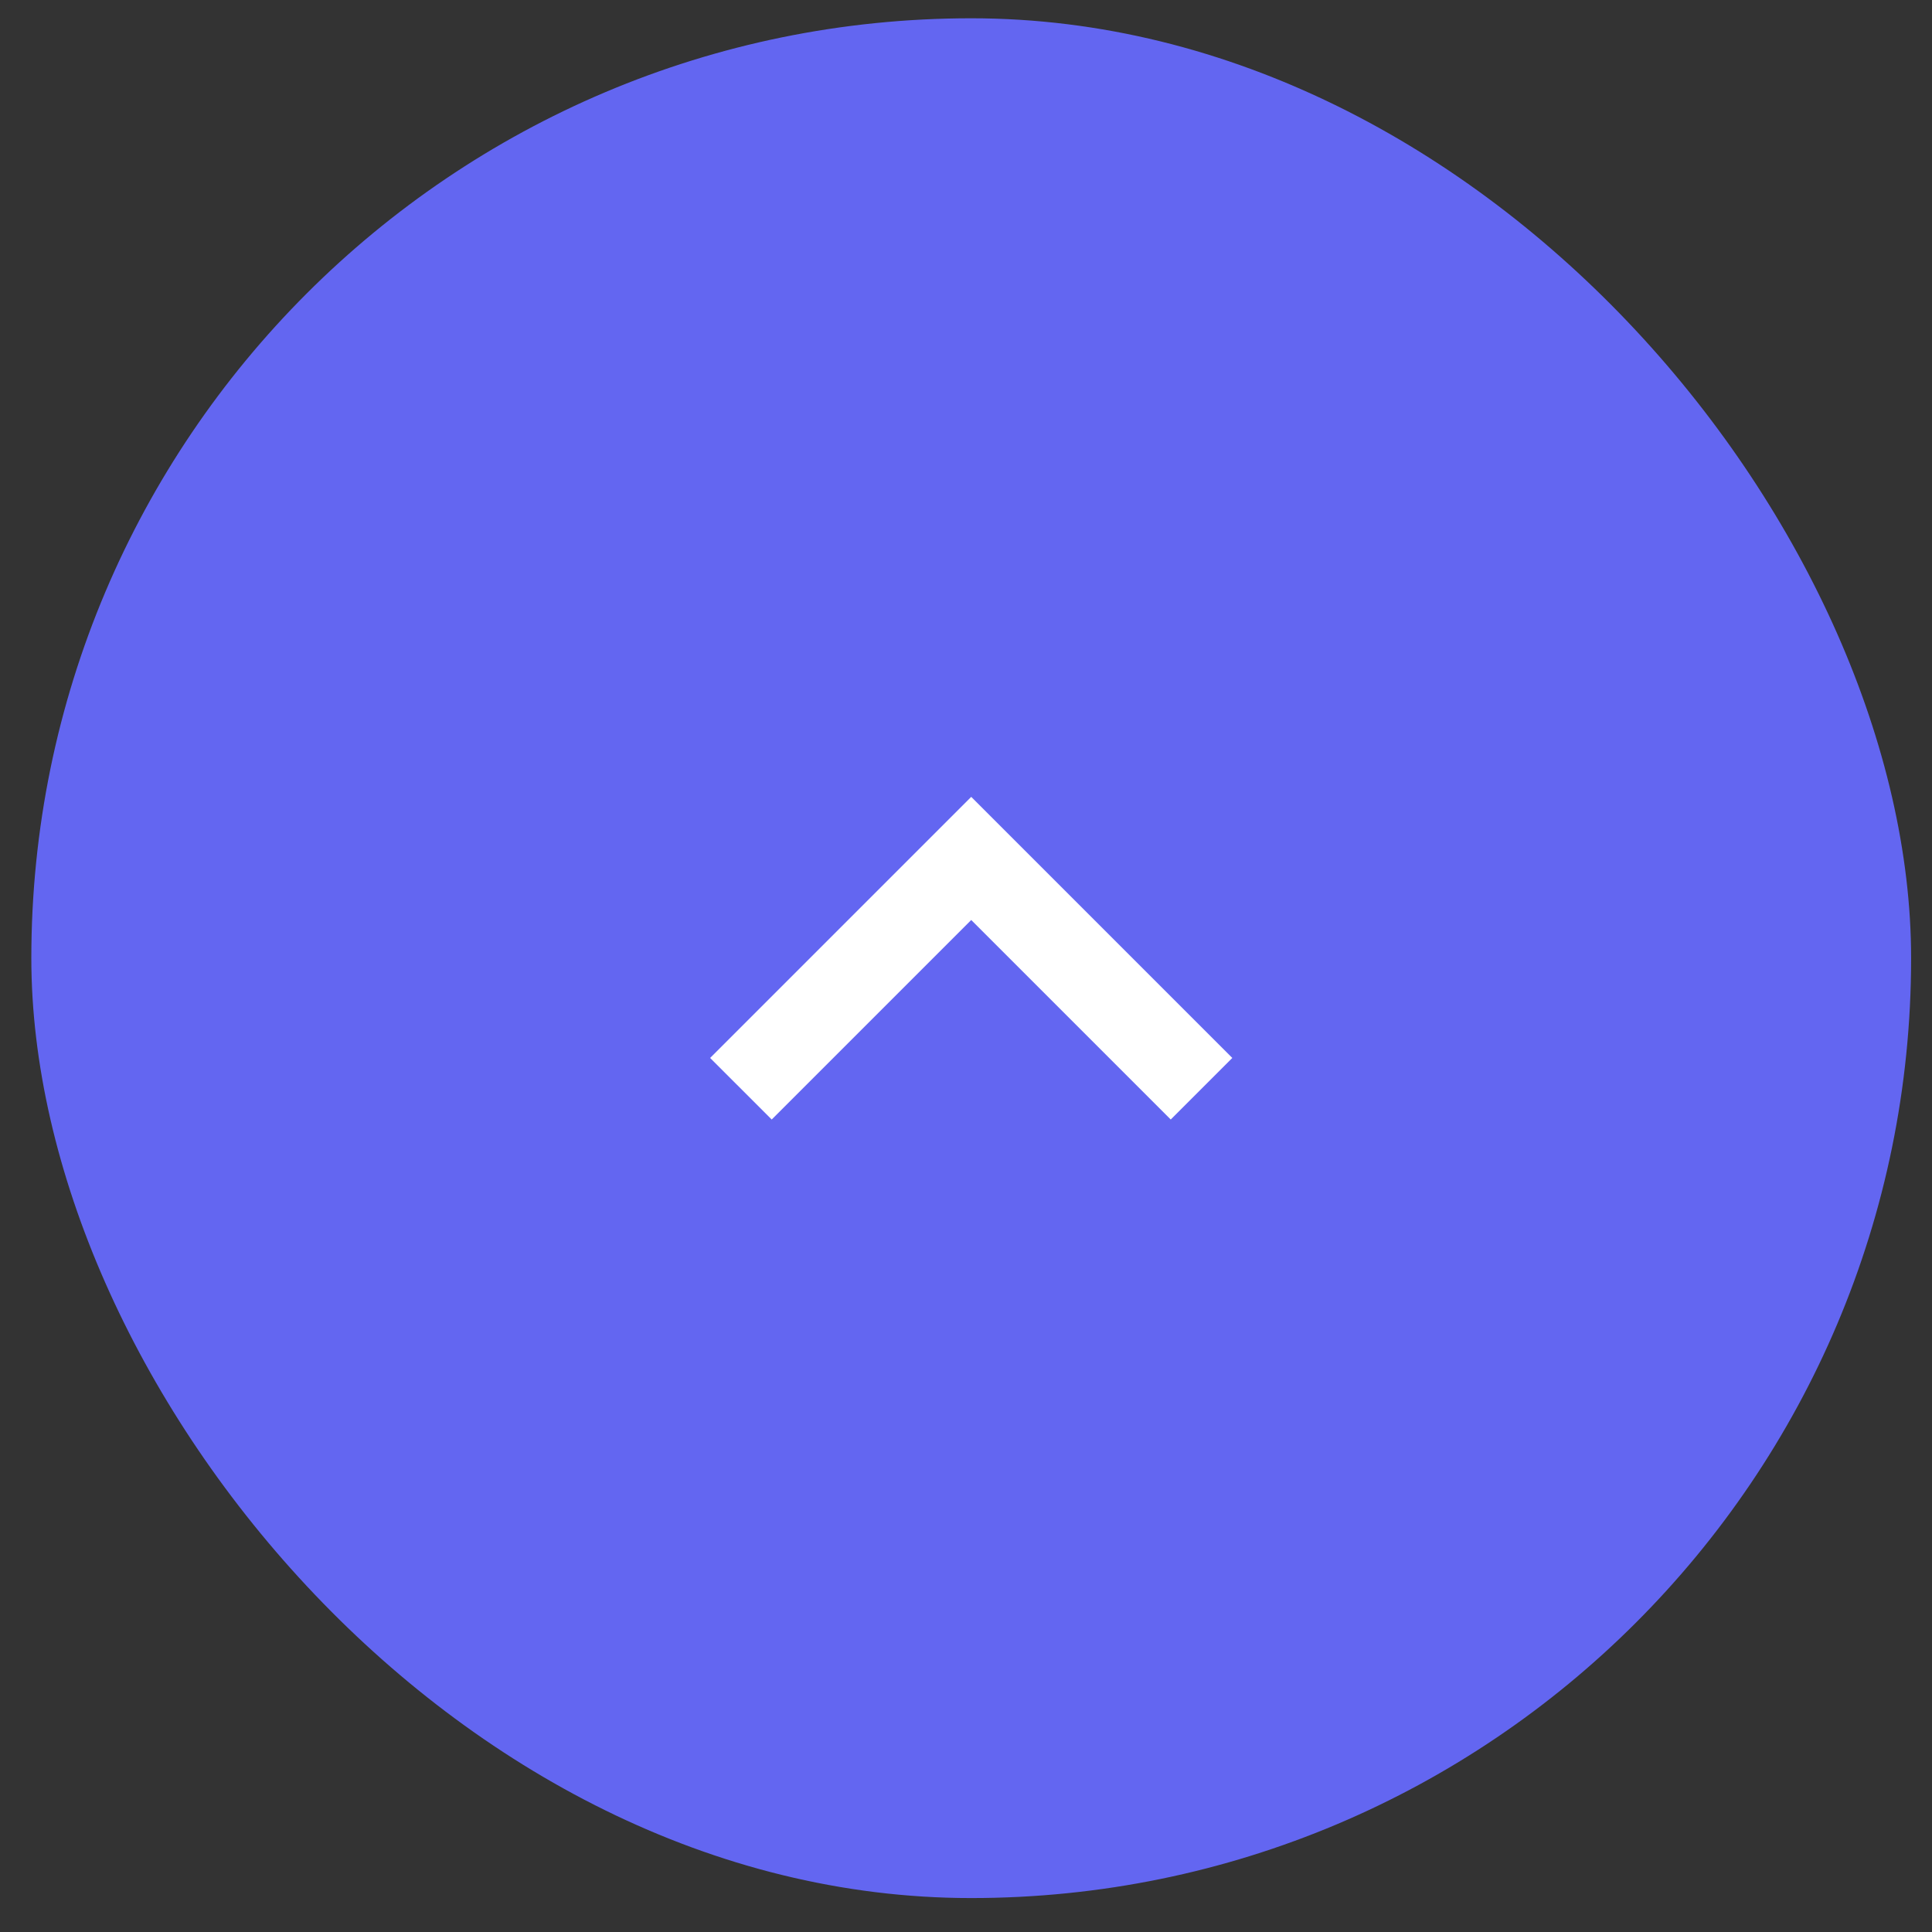<svg width="37" height="37" viewBox="0 0 37 37" fill="none" xmlns="http://www.w3.org/2000/svg">
<rect x="0" y="0" width="37" height="37" fill="#333333" stroke="none"/>
<g clip-path="url(#clip0_20005128_12889)">
<rect x="36.6" y="36.35" width="36" height="36" rx="18" transform="rotate(180 36.6 36.35)" fill="#6366F1"/>
<g clip-path="url(#clip1_20005128_12889)">
<path d="M14.779 21.44L18.6 17.619L22.421 21.44L23.6 20.261L18.6 15.261L13.6 20.261L14.779 21.44Z" fill="white"/>
</g>
</g>
<defs>
<clipPath id="clip0_20005128_12889">
<rect x="36.6" y="36.35" width="36" height="36" rx="18" transform="rotate(180 36.6 36.35)" fill="white"/>
</clipPath>
<clipPath id="clip1_20005128_12889">
<rect width="10" height="10" fill="white" transform="matrix(-1 0 0 -1 23.6 23.35)"/>
</clipPath>
</defs>
</svg>
